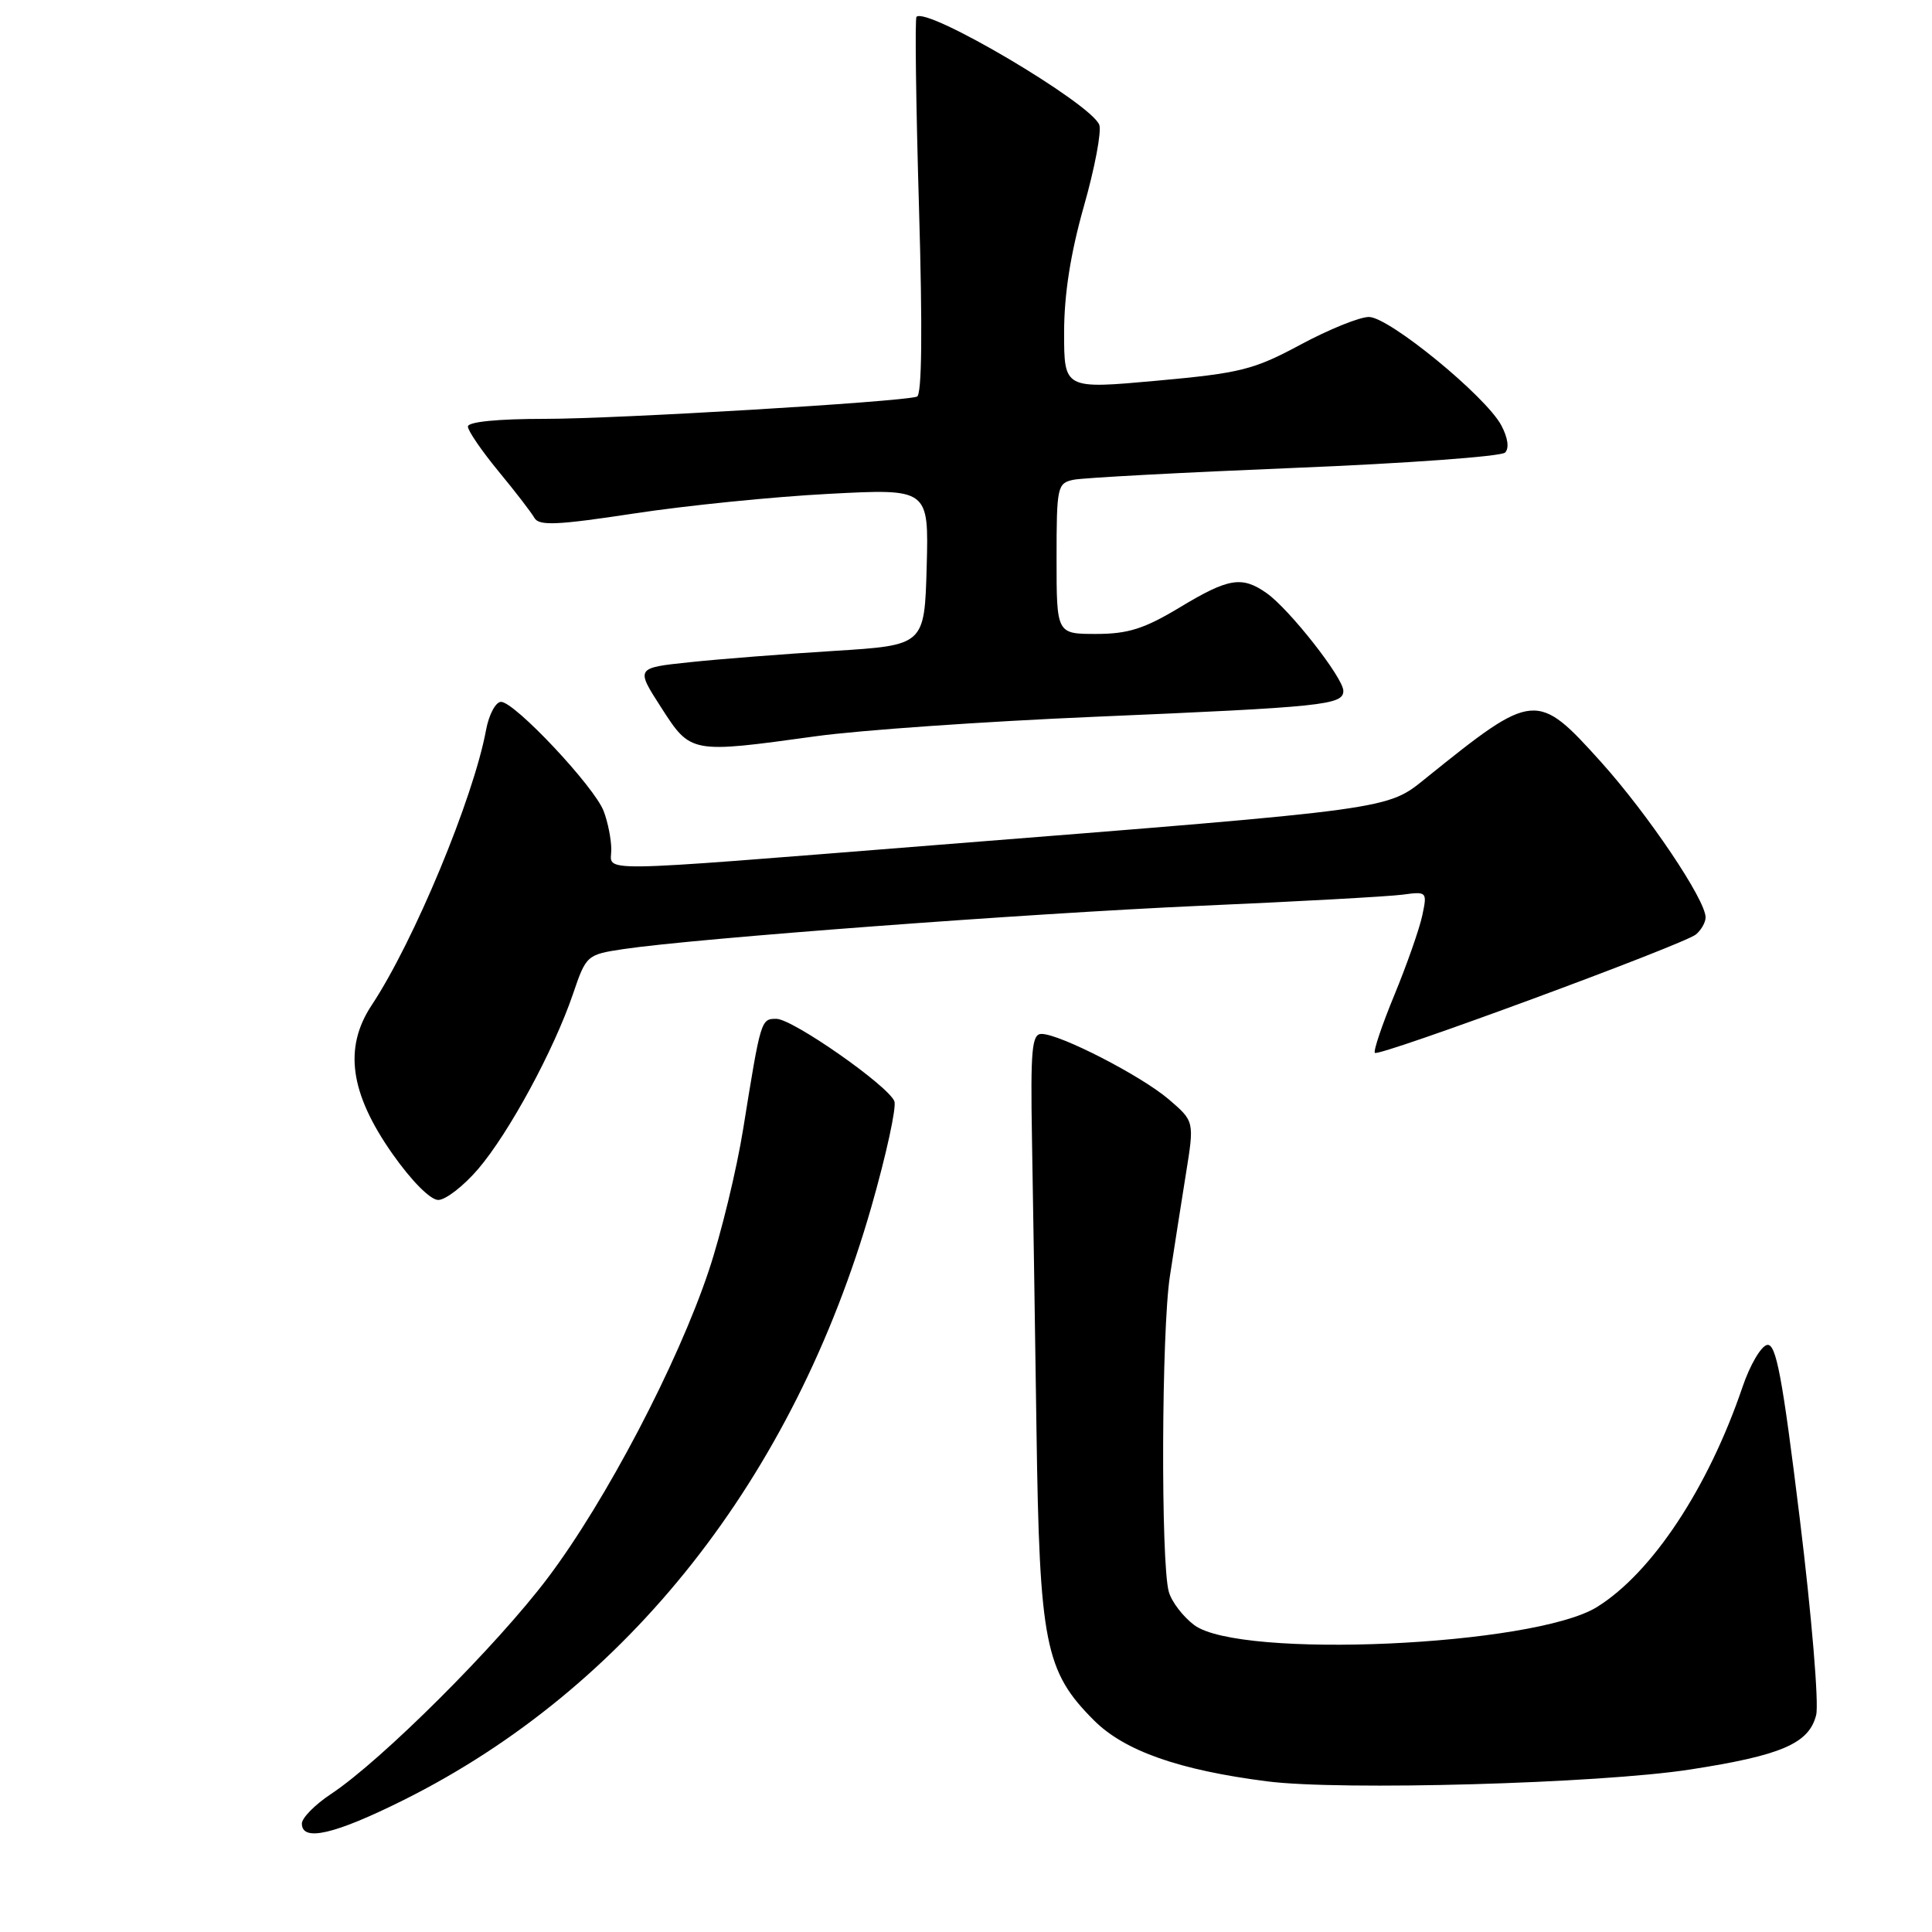 <?xml version="1.0" encoding="UTF-8" standalone="no"?>
<!DOCTYPE svg PUBLIC "-//W3C//DTD SVG 1.1//EN" "http://www.w3.org/Graphics/SVG/1.1/DTD/svg11.dtd" >
<svg xmlns="http://www.w3.org/2000/svg" xmlns:xlink="http://www.w3.org/1999/xlink" version="1.1" viewBox="0 0 256 256">
 <g >
 <path fill="currentColor"
d=" M 53.49 238.51 C 83.19 223.69 105.14 195.85 115.46 159.92 C 117.44 153.00 118.81 146.70 118.51 145.92 C 117.68 143.85 105.02 135.00 102.87 135.00 C 100.83 135.00 100.81 135.07 98.49 149.50 C 97.61 155.00 95.55 163.49 93.92 168.36 C 89.81 180.69 80.27 198.89 72.59 209.07 C 65.84 218.04 50.53 233.30 43.88 237.70 C 41.75 239.11 40.00 240.88 40.00 241.63 C 40.00 244.08 44.32 243.08 53.49 238.51 Z  M 223.94 234.47 C 236.06 232.60 239.71 231.02 240.65 227.25 C 241.03 225.75 240.05 214.04 238.48 201.23 C 236.16 182.31 235.34 177.98 234.15 178.21 C 233.35 178.37 231.88 180.87 230.90 183.76 C 226.35 197.16 218.89 208.43 211.59 212.95 C 203.22 218.11 164.30 219.86 158.24 215.33 C 156.76 214.22 155.24 212.24 154.87 210.91 C 153.80 207.06 153.90 176.30 155.02 169.08 C 155.57 165.46 156.53 159.37 157.14 155.54 C 158.26 148.58 158.26 148.58 154.88 145.68 C 151.23 142.55 140.44 137.00 138.00 137.00 C 136.73 137.00 136.54 139.08 136.74 150.75 C 136.88 158.31 137.14 175.75 137.34 189.50 C 137.74 217.79 138.46 221.46 144.96 227.96 C 149.00 232.00 156.23 234.55 167.92 236.04 C 177.66 237.29 211.94 236.33 223.94 234.47 Z  M 63.35 154.91 C 67.44 150.13 73.39 139.14 75.92 131.72 C 77.67 126.57 77.76 126.49 82.60 125.76 C 92.13 124.34 135.99 121.05 159.09 120.02 C 171.97 119.46 183.99 118.79 185.82 118.55 C 189.08 118.11 189.13 118.15 188.46 121.30 C 188.09 123.06 186.43 127.79 184.78 131.80 C 183.12 135.82 181.95 139.29 182.18 139.51 C 182.72 140.06 223.10 125.16 224.72 123.82 C 225.42 123.23 226.00 122.22 226.00 121.56 C 226.00 119.23 218.41 107.95 212.19 101.02 C 203.65 91.53 203.27 91.56 189.00 103.06 C 183.71 107.32 185.05 107.14 123.67 112.00 C 77.54 115.66 81.00 115.61 81.00 112.57 C 81.00 111.23 80.55 108.94 79.99 107.48 C 78.77 104.25 68.20 93.00 66.39 93.00 C 65.68 93.00 64.78 94.69 64.40 96.75 C 62.74 105.74 54.84 124.76 49.25 133.19 C 45.52 138.83 46.36 144.84 51.98 152.86 C 54.51 156.46 57.02 159.00 58.07 159.00 C 59.04 159.00 61.42 157.16 63.35 154.91 Z  M 108.08 97.56 C 113.81 96.76 130.43 95.60 145.00 94.98 C 175.42 93.68 178.00 93.42 178.00 91.54 C 178.00 89.82 170.84 80.70 167.83 78.59 C 164.55 76.29 162.79 76.58 156.30 80.50 C 151.63 83.31 149.47 84.00 145.25 84.00 C 140.00 84.00 140.00 84.00 140.00 74.02 C 140.00 64.47 140.10 64.02 142.25 63.57 C 143.49 63.31 156.65 62.61 171.50 62.00 C 186.35 61.40 198.92 60.48 199.43 59.97 C 200.00 59.40 199.81 58.02 198.93 56.36 C 196.86 52.49 184.05 42.00 181.39 42.00 C 180.15 42.00 176.08 43.65 172.32 45.67 C 166.13 49.00 164.37 49.44 153.25 50.45 C 141.00 51.56 141.00 51.56 141.00 44.07 C 141.00 39.00 141.85 33.59 143.62 27.33 C 145.07 22.25 145.98 17.39 145.66 16.54 C 144.57 13.70 122.82 0.85 121.44 2.23 C 121.22 2.45 121.37 13.80 121.77 27.44 C 122.25 43.75 122.16 52.36 121.50 52.56 C 119.22 53.27 81.73 55.50 72.25 55.50 C 65.96 55.50 62.00 55.89 62.00 56.52 C 62.00 57.08 63.82 59.73 66.03 62.42 C 68.25 65.10 70.40 67.90 70.81 68.62 C 71.41 69.70 73.82 69.59 84.02 68.04 C 90.89 66.99 102.48 65.82 109.79 65.44 C 123.07 64.74 123.07 64.74 122.79 75.12 C 122.50 85.50 122.50 85.50 110.50 86.25 C 103.90 86.66 95.29 87.33 91.37 87.75 C 84.23 88.50 84.23 88.50 87.61 93.75 C 91.54 99.86 91.49 99.85 108.08 97.56 Z "/>
</g>
</svg>